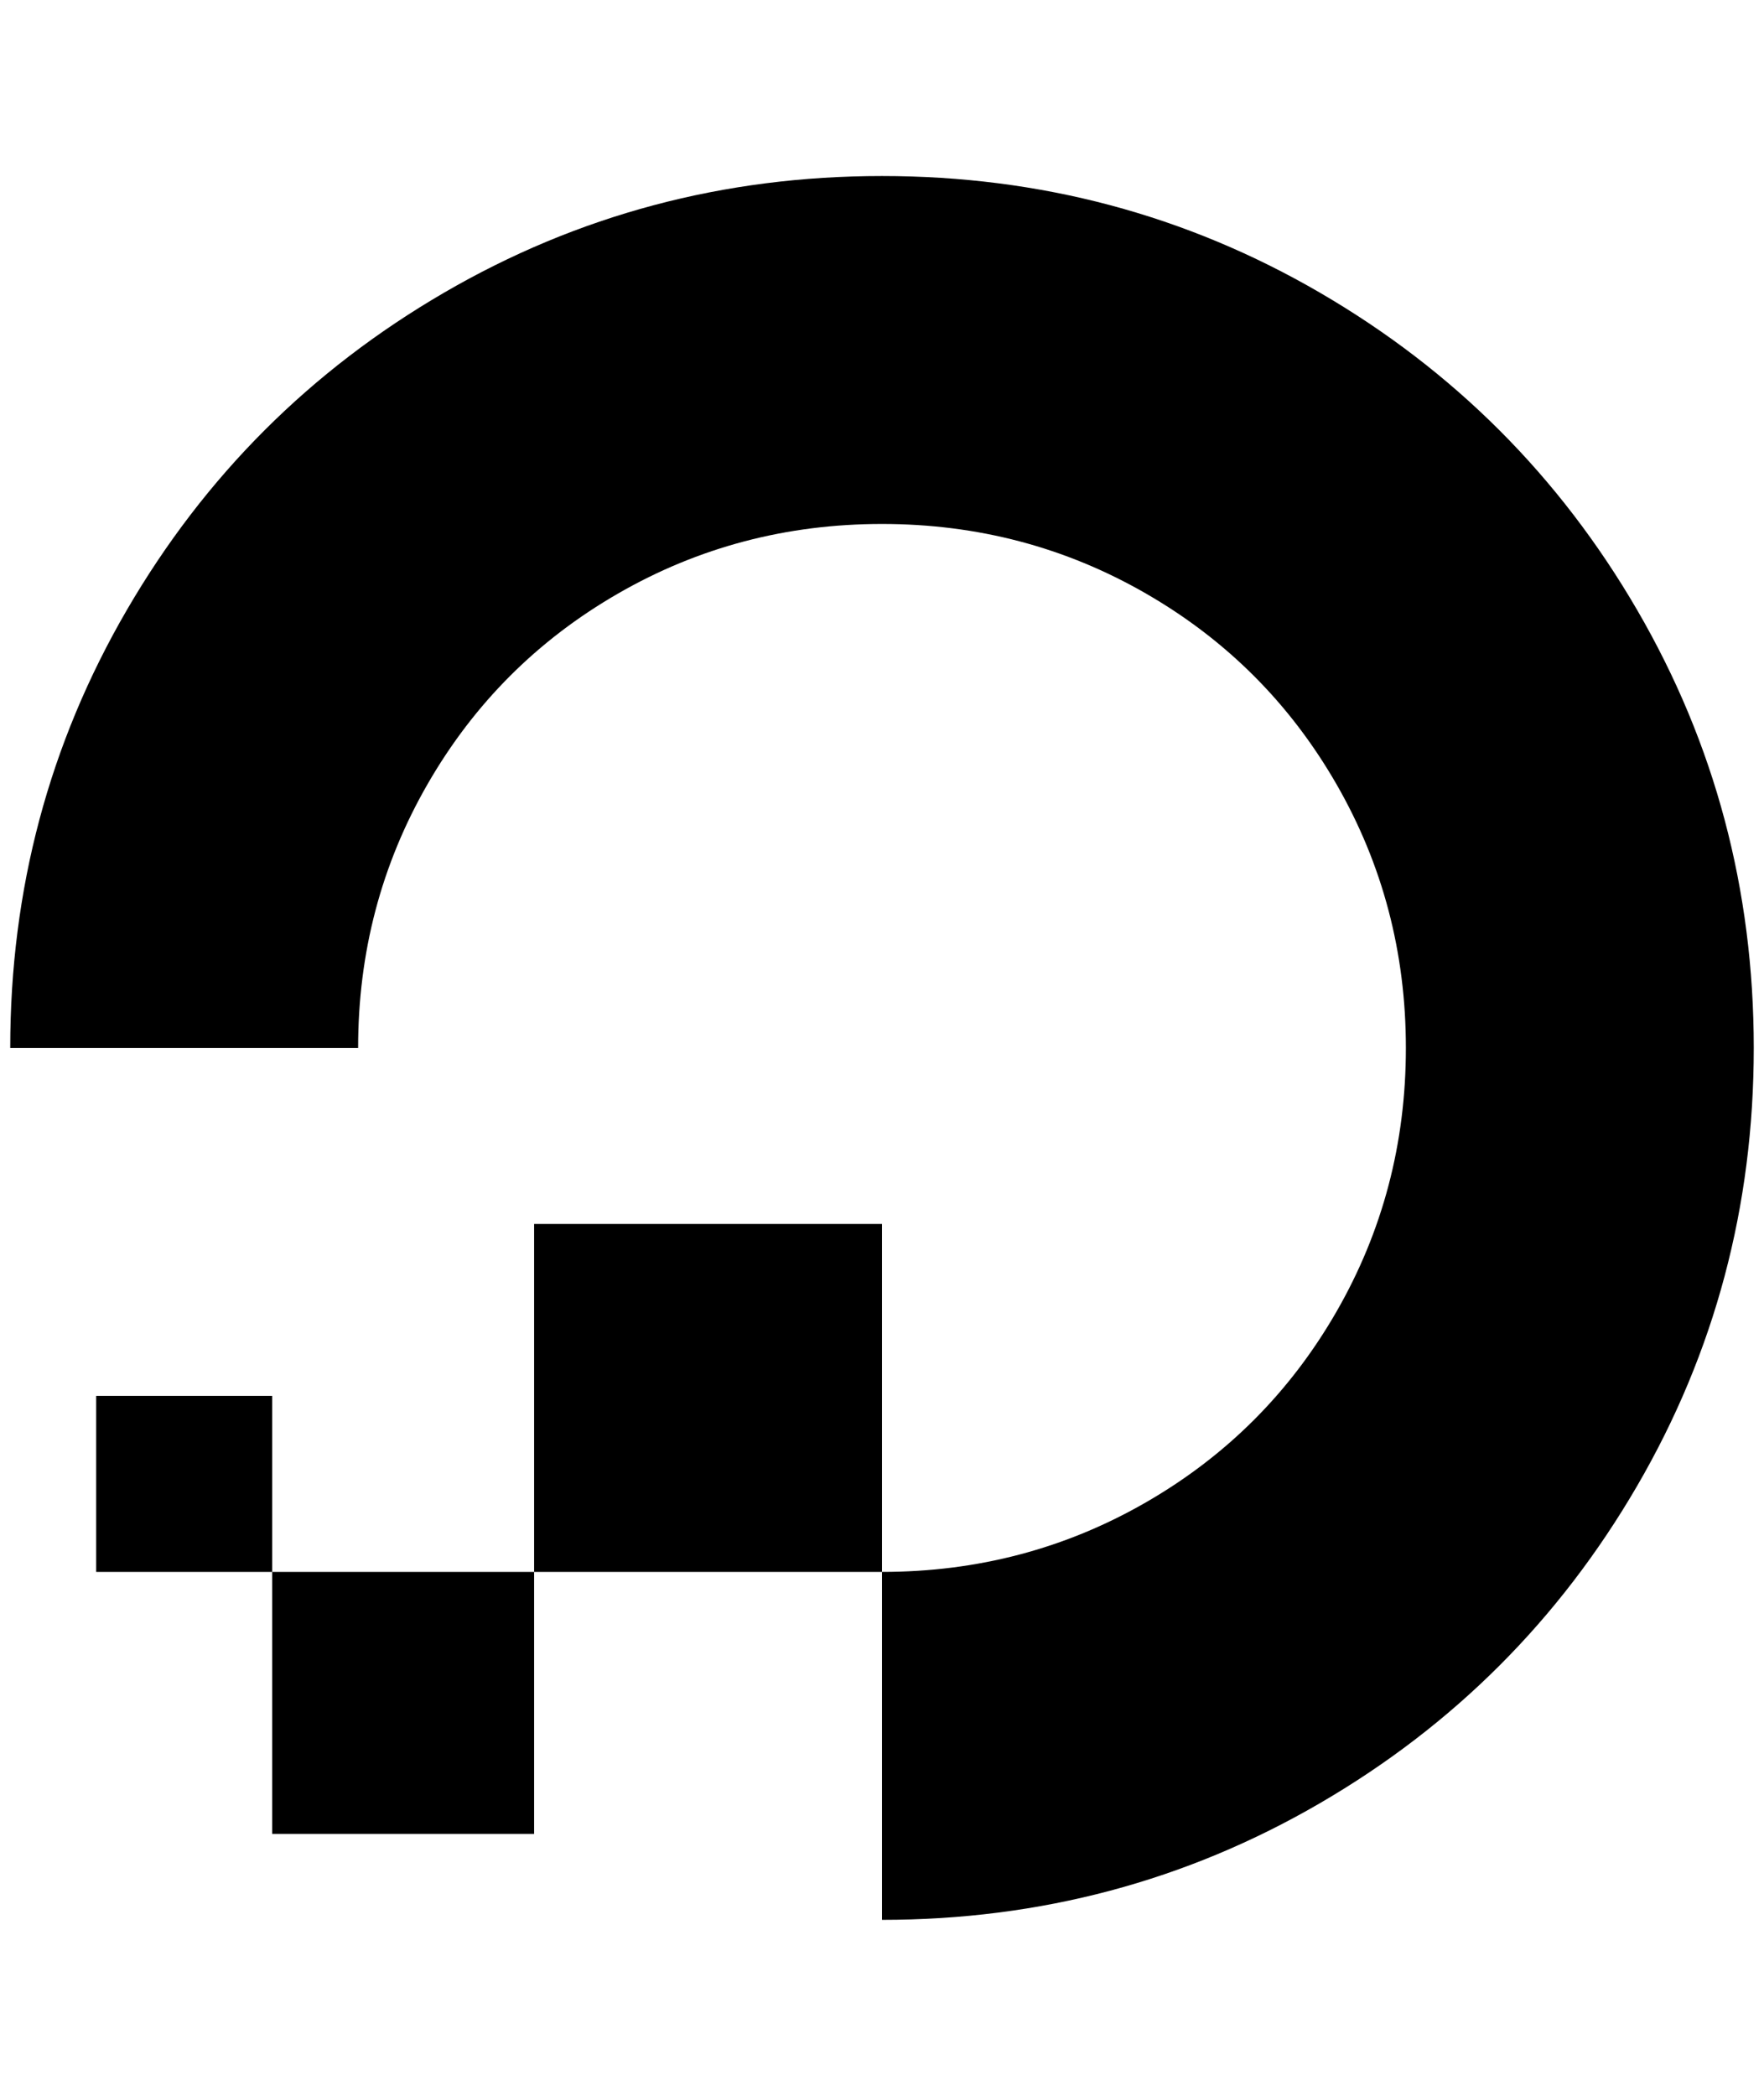 <?xml version="1.0" standalone="no"?>
<!DOCTYPE svg PUBLIC "-//W3C//DTD SVG 1.1//EN" "http://www.w3.org/Graphics/SVG/1.1/DTD/svg11.dtd" >
<svg xmlns="http://www.w3.org/2000/svg" xmlns:xlink="http://www.w3.org/1999/xlink" version="1.1" viewBox="-10 0 1724 2048">
   <path fill="currentColor"
d="M340 1024h-340q0 -232 114 -428t310 -310t428 -114t428 114t310 310t114 428t-114 428t-310 310t-428 114v-340h-340v-340h340v340q140 0 258 -68t186 -186t68 -258t-68 -258t-186 -186t-258 -68t-258 68t-186 186t-68 258zM512 1536v256h-256v-256h256zM84 1364h172v172
h-172v-172z" />
</svg>
